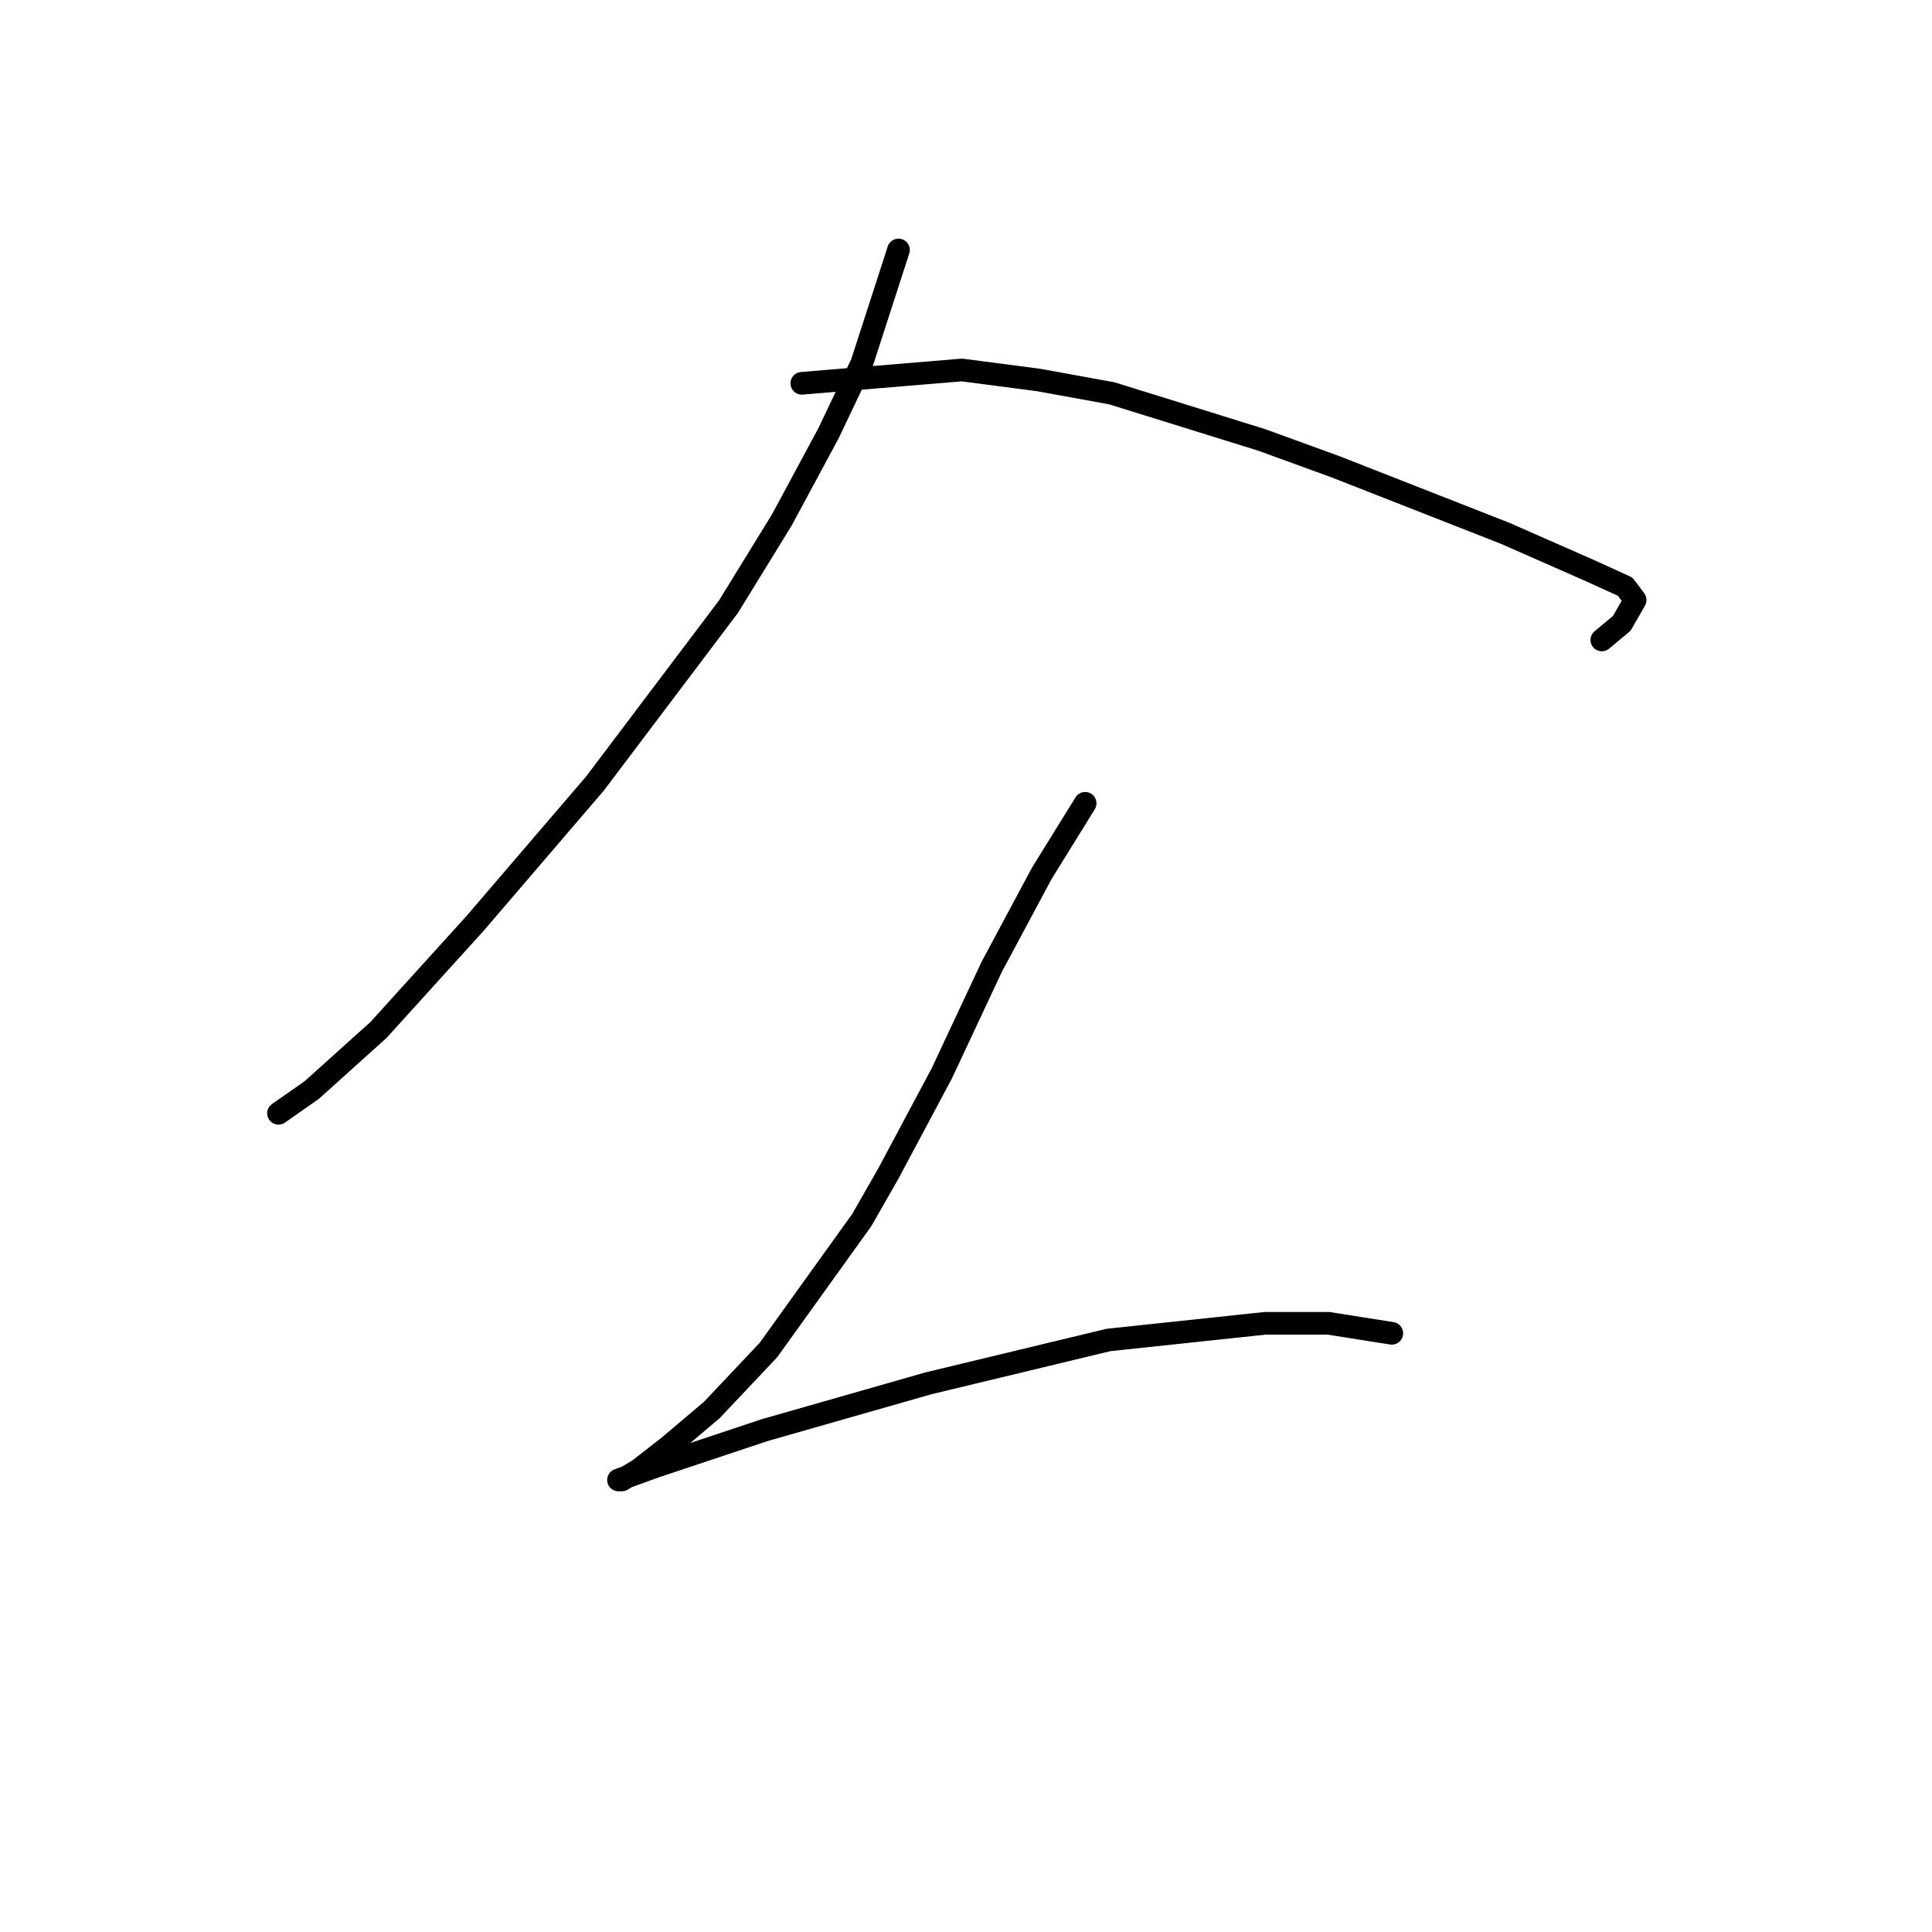 <?xml version="1.0" standalone="no"?>
    <svg width="256" height="256" xmlns="http://www.w3.org/2000/svg" version="1.1">
    <polyline stroke="black" stroke-width="3" stroke-linecap="round" fill="transparent" stroke-linejoin="round" points="119.054 33.122 114.195 48.139 109.778 57.415 103.595 68.899 96.528 80.383 78.86 103.792 62.959 122.343 50.15 136.477 41.317 144.428 36.9 147.519 36.9 147.519 " />
        <polyline stroke="black" stroke-width="3" stroke-linecap="round" fill="transparent" stroke-linejoin="round" points="106.245 50.79 127.446 49.023 137.605 50.348 147.322 52.115 167.198 58.298 176.915 61.832 199.441 70.666 210.483 75.524 215.342 77.733 216.667 79.499 214.9 82.591 212.25 84.8 212.25 84.8 " />
        <polyline stroke="black" stroke-width="3" stroke-linecap="round" fill="transparent" stroke-linejoin="round" points="143.788 106.442 138.046 115.718 131.421 128.085 124.796 142.219 117.729 155.47 114.195 161.653 101.828 178.879 94.319 186.83 88.577 191.688 84.602 194.78 82.394 196.105 81.952 196.105 86.811 194.338 101.386 189.48 123.029 183.296 146.88 177.554 167.64 175.346 176.032 175.346 184.424 176.671 184.424 176.671 " />
        </svg>